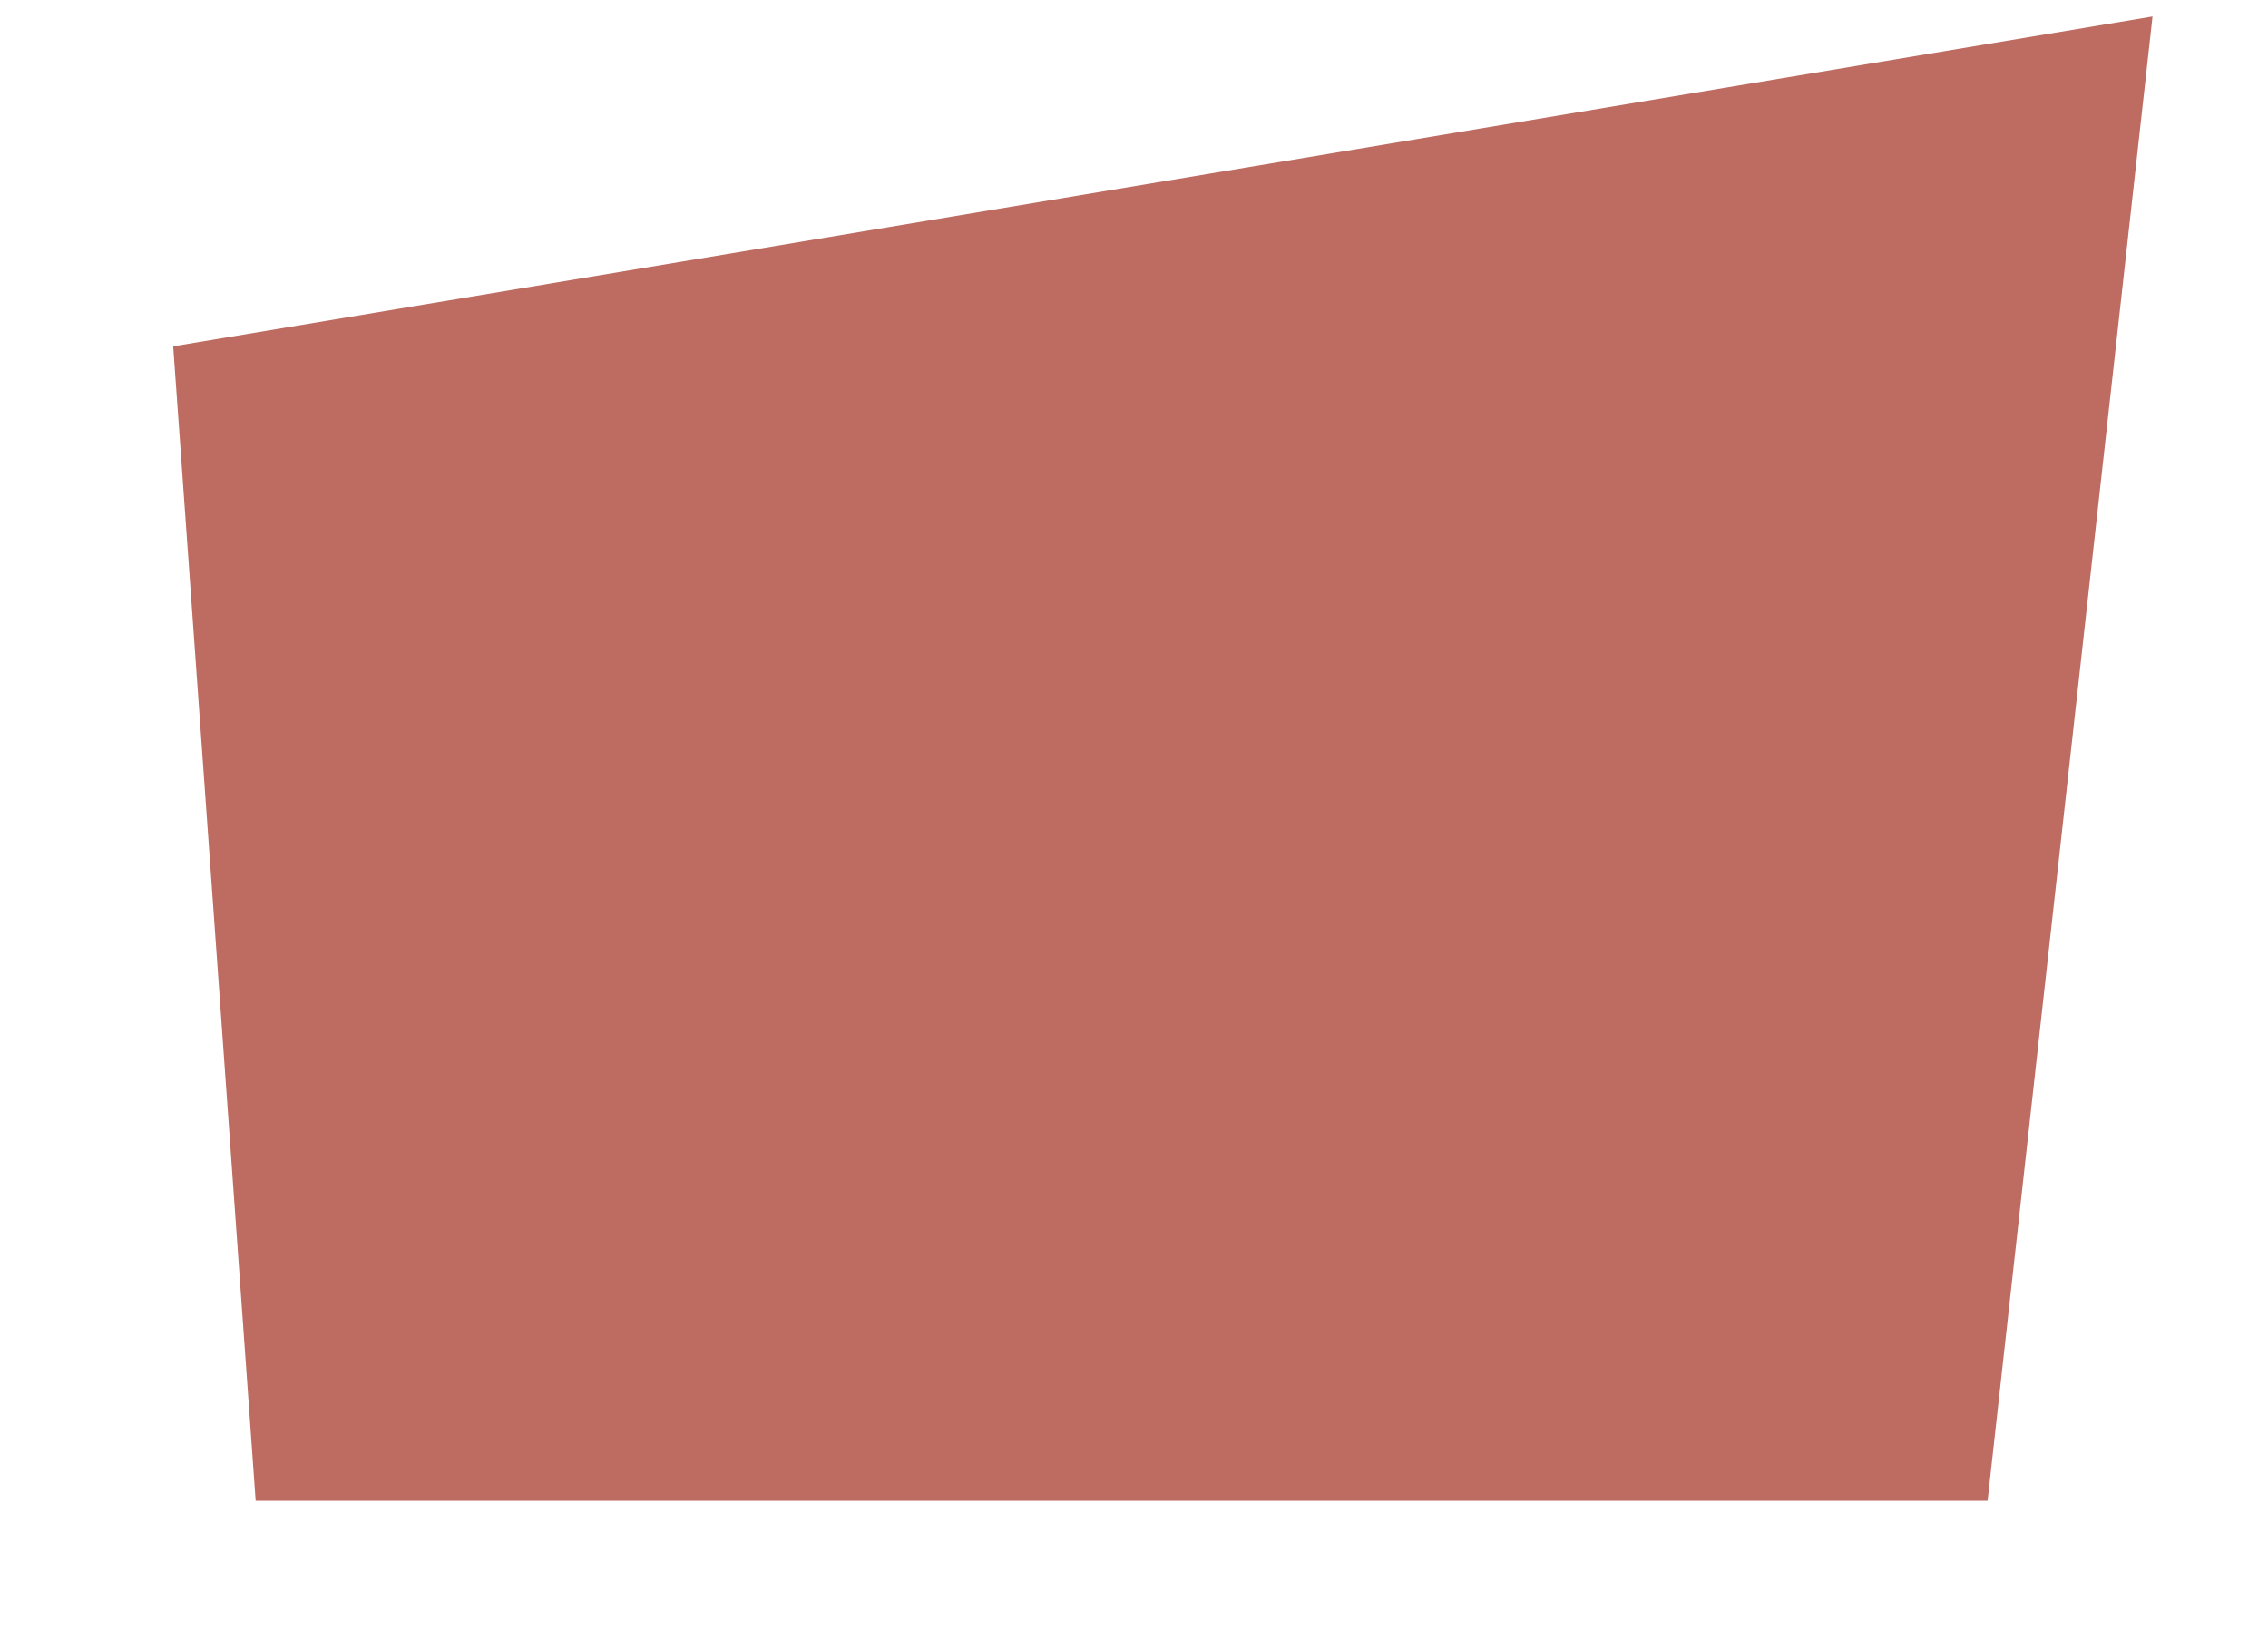 ﻿<?xml version="1.0" encoding="utf-8"?>
<svg version="1.1" xmlns:xlink="http://www.w3.org/1999/xlink" width="11px" height="8px" xmlns="http://www.w3.org/2000/svg">
  <g transform="matrix(1 0 0 1 -264 -386 )">
    <path d="M 10.44 0.08  L 0.84 1.68  L 1.24 7.28  L 9.64 7.28  L 10.44 0.08  Z " fill-rule="nonzero" fill="#be6b61" stroke="none" transform="matrix(1 0 0 1 264 386 )" />
  </g>
</svg>